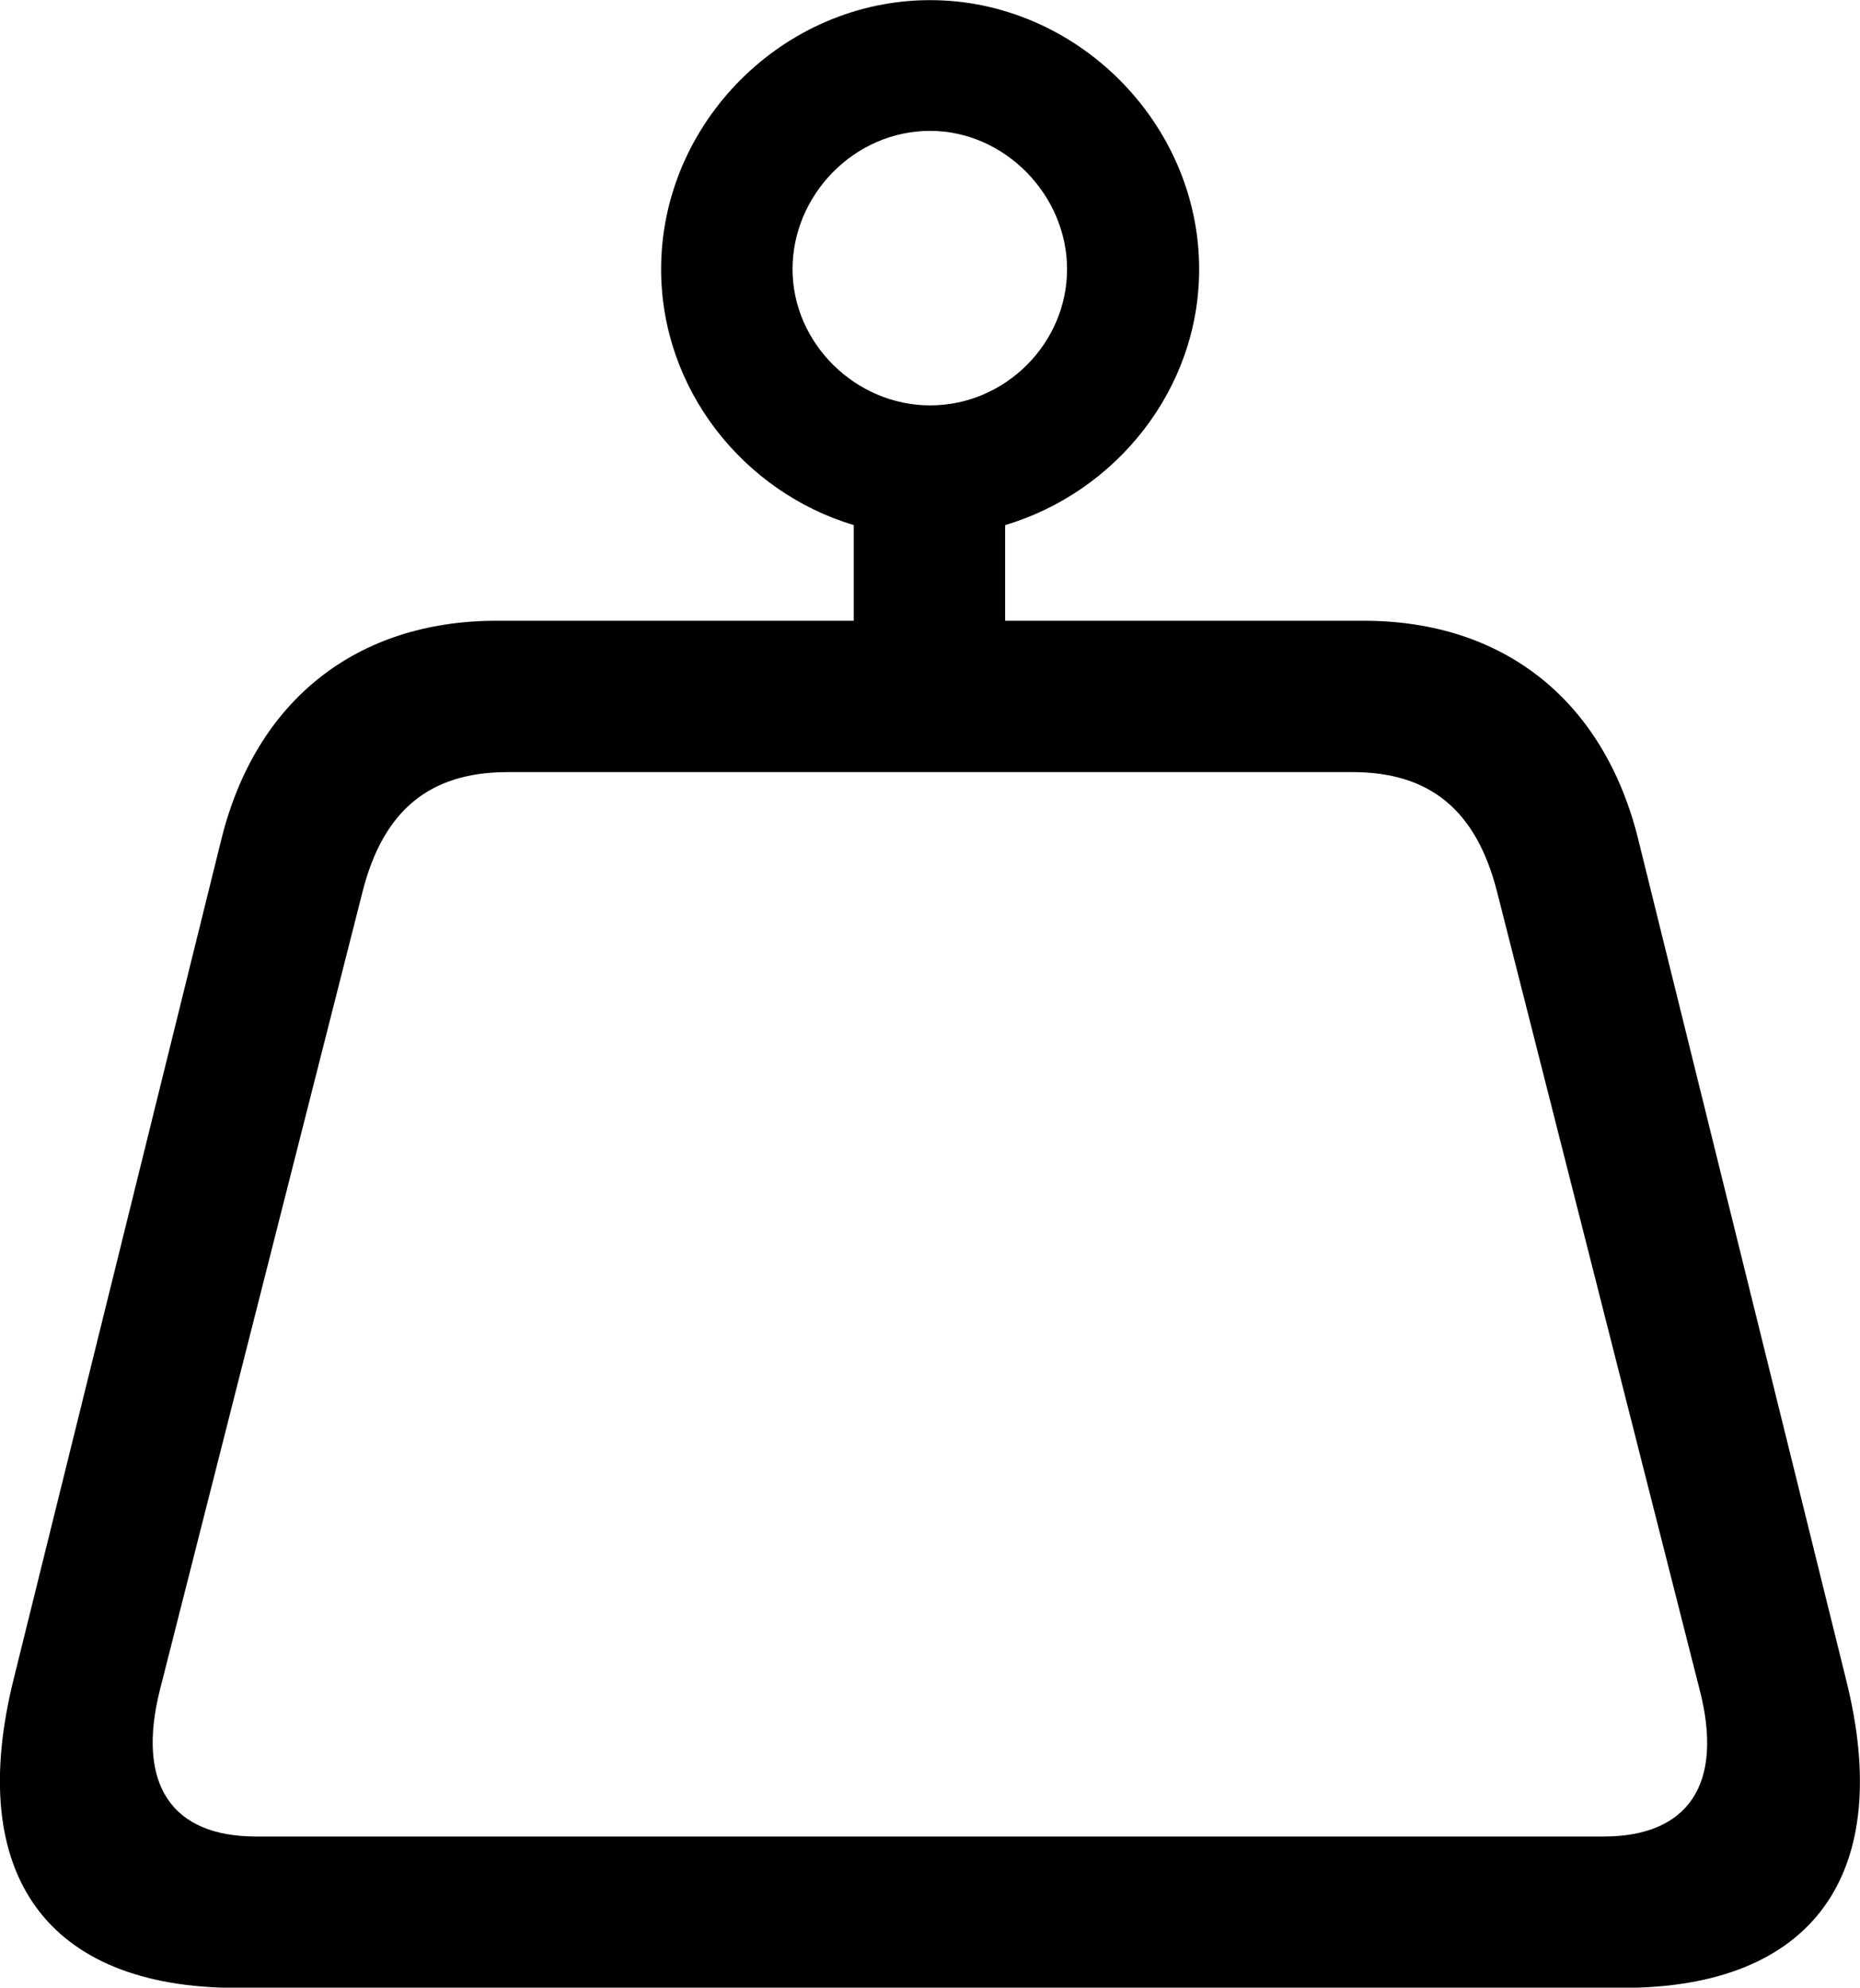 
<svg
    viewBox="0 0 27.034 28.889"
    xmlns="http://www.w3.org/2000/svg"
>
    <path
        fill="inherit"
        d="M0.199 24.402C-0.511 27.252 0.689 28.892 3.439 28.892H23.589C26.339 28.892 27.549 27.252 26.829 24.402L23.809 12.192C23.309 10.182 21.859 9.022 19.819 9.022H14.609V7.632C16.219 7.152 17.429 5.662 17.429 3.912C17.429 1.782 15.639 0.002 13.519 0.002C11.389 0.002 9.609 1.782 9.609 3.912C9.609 5.662 10.809 7.152 12.409 7.632V9.022H7.219C5.179 9.022 3.719 10.182 3.219 12.192ZM13.519 5.892C12.439 5.892 11.519 4.992 11.519 3.912C11.519 2.832 12.419 1.902 13.519 1.902C14.599 1.902 15.509 2.832 15.509 3.912C15.509 4.992 14.609 5.892 13.519 5.892ZM2.329 24.542L5.269 12.962C5.569 11.782 6.239 11.222 7.379 11.222H19.659C20.789 11.222 21.459 11.782 21.759 12.962L24.699 24.542C25.069 25.952 24.519 26.692 23.309 26.692H3.719C2.509 26.692 1.969 25.952 2.329 24.542Z"
        fillRule="evenodd"
        clipRule="evenodd"
    />
</svg>
        